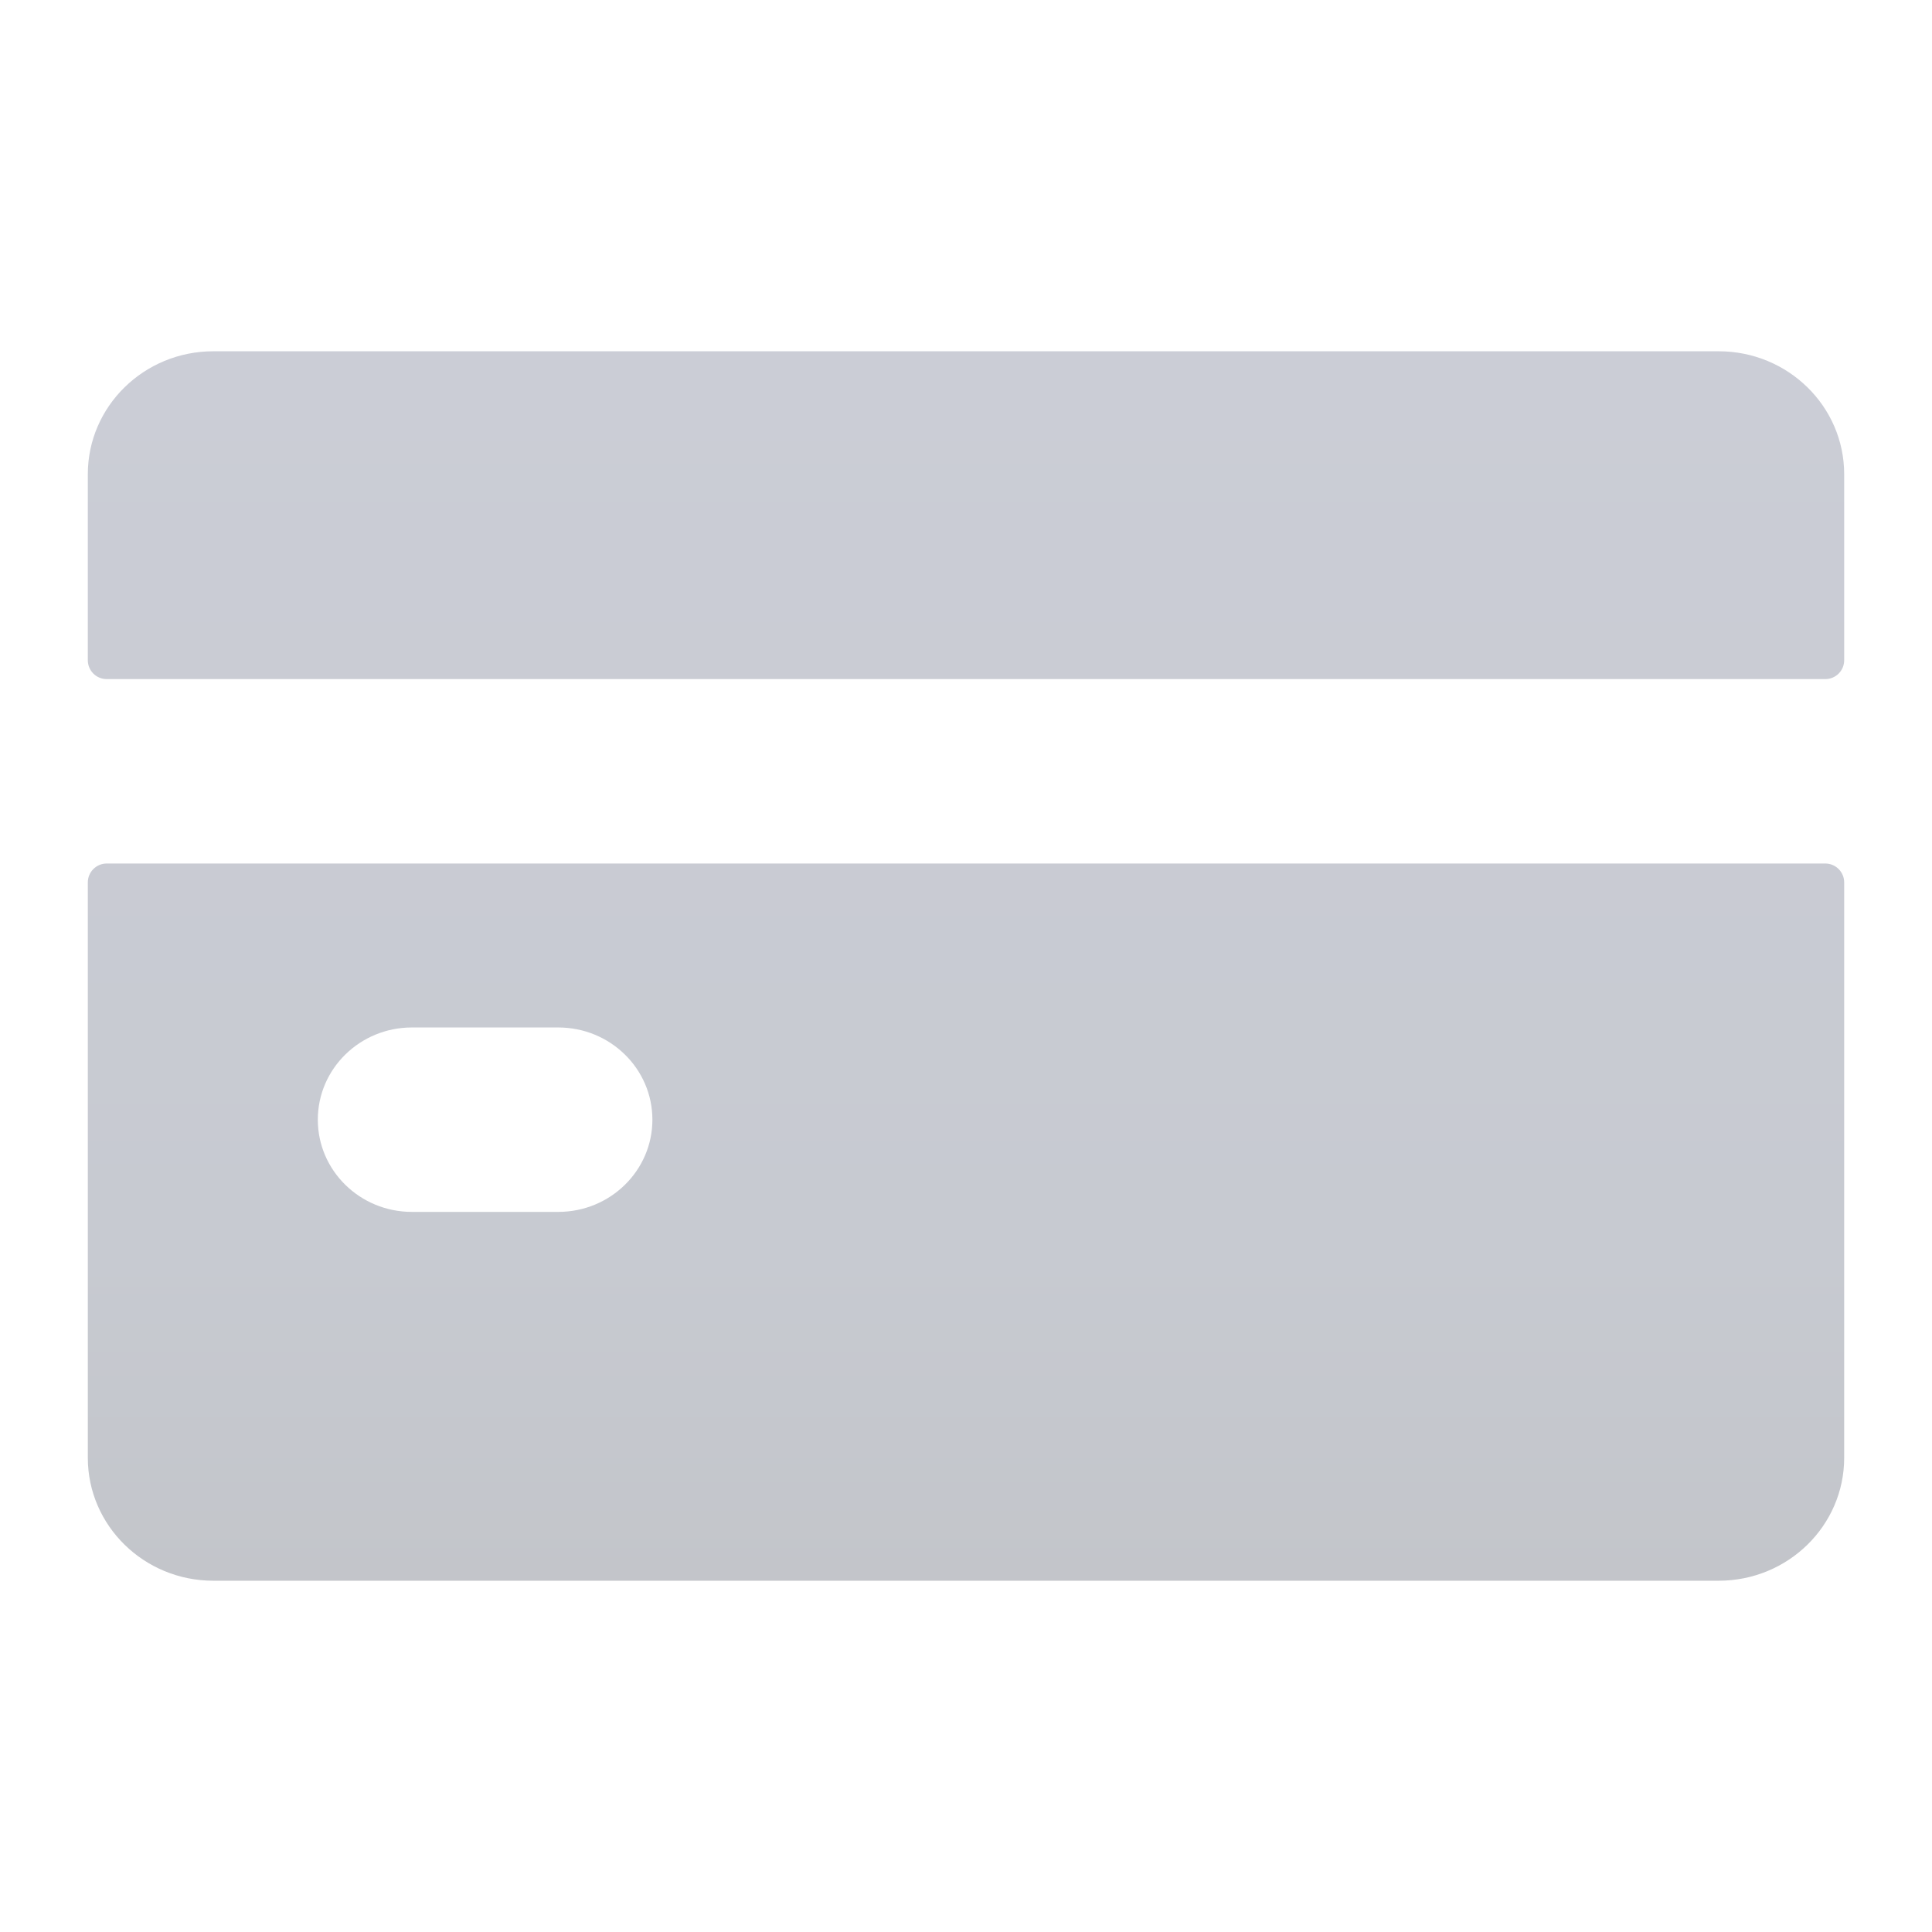 <svg width="22" height="22" viewBox="0 0 22 22" fill="none" xmlns="http://www.w3.org/2000/svg">
<path d="M2.429 4C1.64 4 1 4.627 1 5.4V7.518C1 7.637 1.096 7.733 1.215 7.733H20.785C20.904 7.733 21 7.637 21 7.518V5.4C21 4.627 20.36 4 19.571 4H2.429Z" fill="url(#paint0_linear_5754_21131)"/>
<path fill-rule="evenodd" clip-rule="evenodd" d="M21 10.048C21 9.93 20.904 9.833 20.785 9.833H1.215C1.096 9.833 1 9.93 1 10.048V16.6C1 17.373 1.64 18 2.429 18H19.571C20.36 18 21 17.373 21 16.6V10.048ZM4.69 11.7C4.099 11.7 3.619 12.17 3.619 12.75C3.619 13.33 4.099 13.8 4.69 13.8H6.357C6.949 13.8 7.429 13.33 7.429 12.75C7.429 12.17 6.949 11.7 6.357 11.7H4.69Z" fill="url(#paint1_linear_5754_21131)"/>
<defs>
<linearGradient id="paint0_linear_5754_21131" x1="11" y1="4" x2="11" y2="18" gradientUnits="userSpaceOnUse">
<stop stop-color="#CBCDD6"/>
<stop offset="0.734" stop-color="#C7CAD1"/>
<stop offset="1" stop-color="#C3C5CA"/>
</linearGradient>
<linearGradient id="paint1_linear_5754_21131" x1="11" y1="4" x2="11" y2="18" gradientUnits="userSpaceOnUse">
<stop stop-color="#CBCDD6"/>
<stop offset="0.734" stop-color="#C7CAD1"/>
<stop offset="1" stop-color="#C3C5CA"/>
</linearGradient>
</defs>
</svg>
